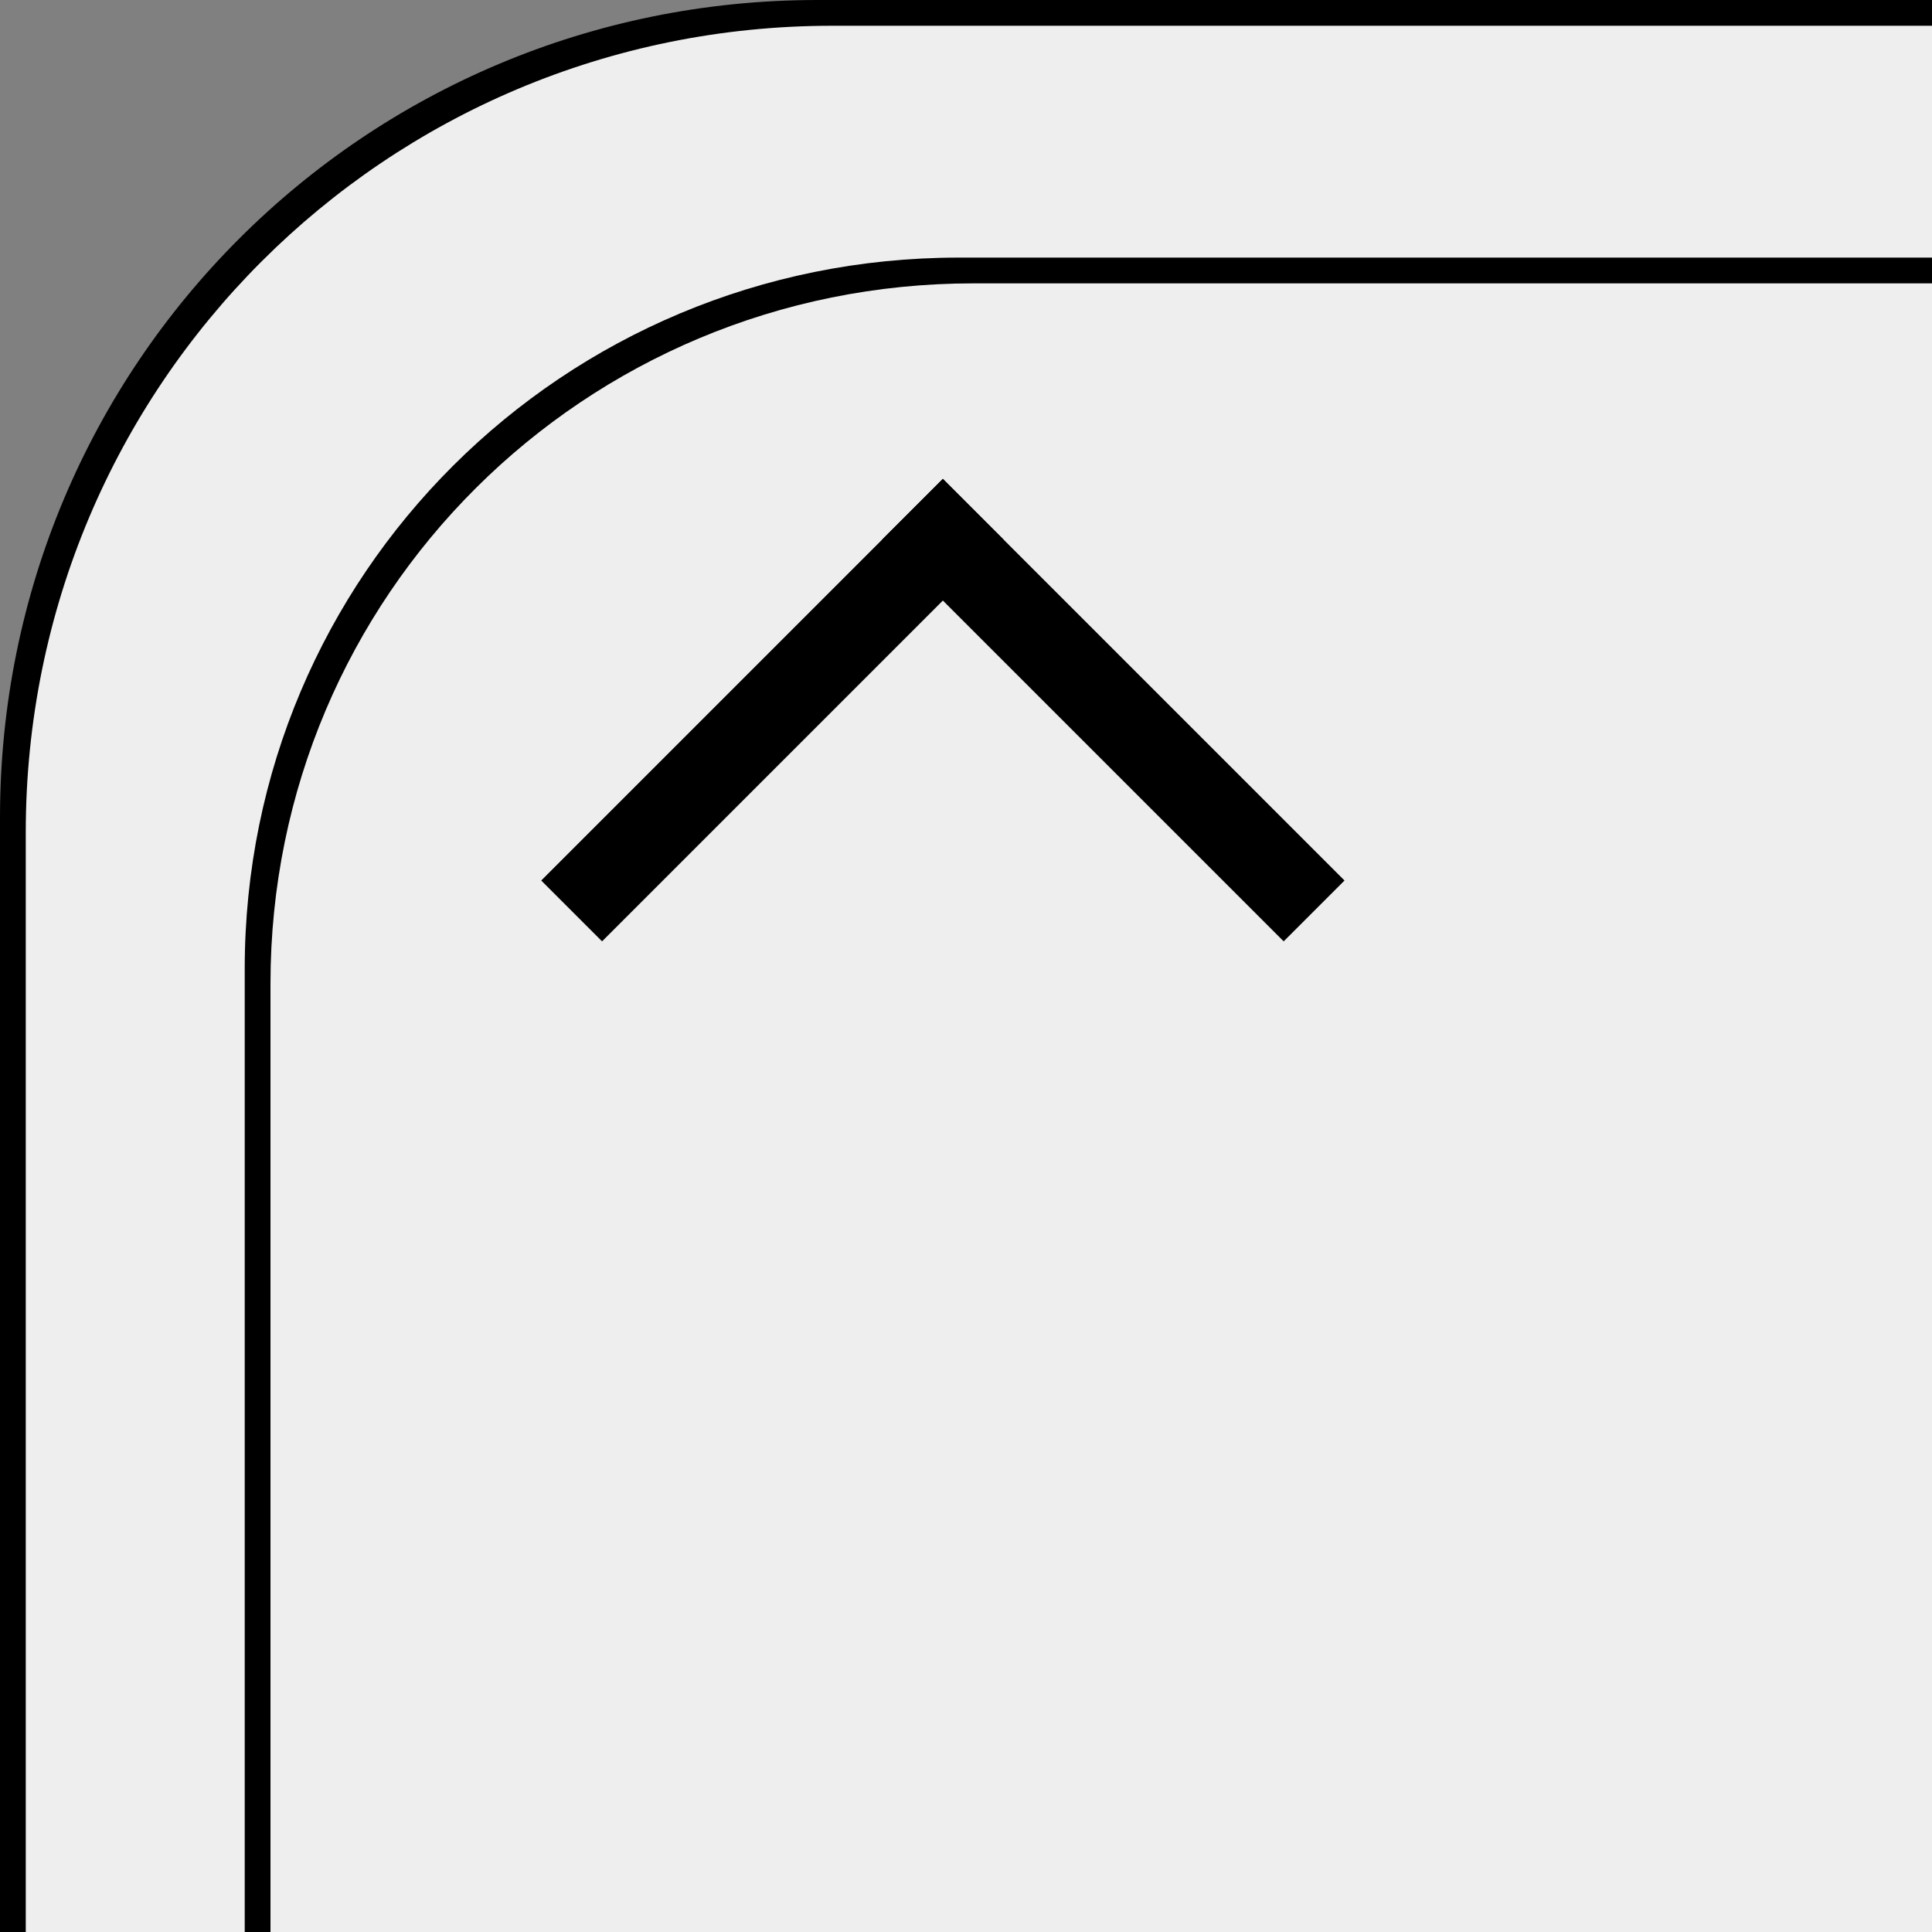 <?xml version="1.0" encoding="UTF-8" standalone="no"?>
<svg
   xmlns:dc="http://purl.org/dc/elements/1.1/"
   xmlns:cc="http://creativecommons.org/ns#"
   xmlns:rdf="http://www.w3.org/1999/02/22-rdf-syntax-ns#"
   xmlns:svg="http://www.w3.org/2000/svg"
   xmlns="http://www.w3.org/2000/svg"
   xmlns:sodipodi="http://sodipodi.sourceforge.net/DTD/sodipodi-0.dtd"
   xmlns:inkscape="http://www.inkscape.org/namespaces/inkscape"
   width="15mm"
   height="15mm"
   viewBox="0 0 15 15"
   version="1.1"
   id="svg3811"
   inkscape:version="1.0 (4035a4f, 2020-05-01)"
   sodipodi:docname="iconrightup.svg"
   inkscape:export-filename="/Users/sss/Documents/gitHubPrj/SurikovStuff/rockDice/rockstaramongus/resources/iconleftslider.png"
   inkscape:export-xdpi="96.620003"
   inkscape:export-ydpi="96.620003">
  <rect x="0" y="0" width="15" height="15" fill="#808080" stroke="none"/>
  <defs
     id="defs3805" />
  <sodipodi:namedview
     id="base"
     pagecolor="#ffffff"
     bordercolor="#666666"
     borderopacity="1.0"
     inkscape:pageopacity="0.0"
     inkscape:pageshadow="2"
     inkscape:zoom="3.959798"
     inkscape:cx="53.257765"
     inkscape:cy="86.356801"
     inkscape:document-units="mm"
     inkscape:current-layer="layer1"
     inkscape:document-rotation="0"
     showgrid="false"
     inkscape:snap-global="false"
     inkscape:window-width="1280"
     inkscape:window-height="930"
     inkscape:window-x="0"
     inkscape:window-y="23"
     inkscape:window-maximized="0" />
  <g
     inkscape:label="Layer 1"
     inkscape:groupmode="layer"
     id="layer1">
    <path
       d="M 15,15 V 0 H 6.347 C 2.831,0 0,2.831 0,6.347 v 8.653 z"
       style="fill:#000000;fill-opacity:1;stroke:none;stroke-width:0.237;stroke-miterlimit:4;stroke-dasharray:none"
       id="rect4456" />
    <path
       d="M 15,15 V 0.2 h -8.538 c -3.469,0 -6.262,2.794 -6.262,6.263 v 8.537 z"
       style="fill:#eeeeee;fill-opacity:1;stroke:none;stroke-width:0.234;stroke-miterlimit:4;stroke-dasharray:none"
       id="rect4456-4" />
    <path
       d="M 15,15 V 2 H 7.443 C 4.372,2 1.9,4.463 1.9,7.522 v 7.478 z"
       style="fill:#000000;fill-opacity:1;stroke:none;stroke-width:0.207;stroke-miterlimit:4;stroke-dasharray:none"
       id="rect4456-4-5" />
    <path
       d="M 15,15 V 2.2 H 7.558 C 4.534,2.2 2.1,4.625 2.1,7.637 v 7.363 z"
       style="fill:#eeeeee;fill-opacity:1;stroke:none;stroke-width:0.204;stroke-miterlimit:4;stroke-dasharray:none"
       id="rect4456-4-5-2" />
    <g
       style="display:inline"
       transform="rotate(135,113.665,99.415)"
       id="g2566-33-1-3">
      <path
         d="m 121.194,237.87 h 0.668 v 4.41 h -0.668 z"
         style="fill:#000000;stroke:none;stroke-width:0.2;stroke-miterlimit:4;stroke-dasharray:none"
         id="rect2547-85-9-0" />
      <path
         d="m 241.612,-125.604 h 0.668 v 4.41 h -0.668 z"
         transform="rotate(90)"
         style="display:inline;fill:#000000;stroke:none;stroke-width:0.2;stroke-miterlimit:4;stroke-dasharray:none"
         id="rect2547-2-8-8-1" />
    </g>
  </g>
</svg>
